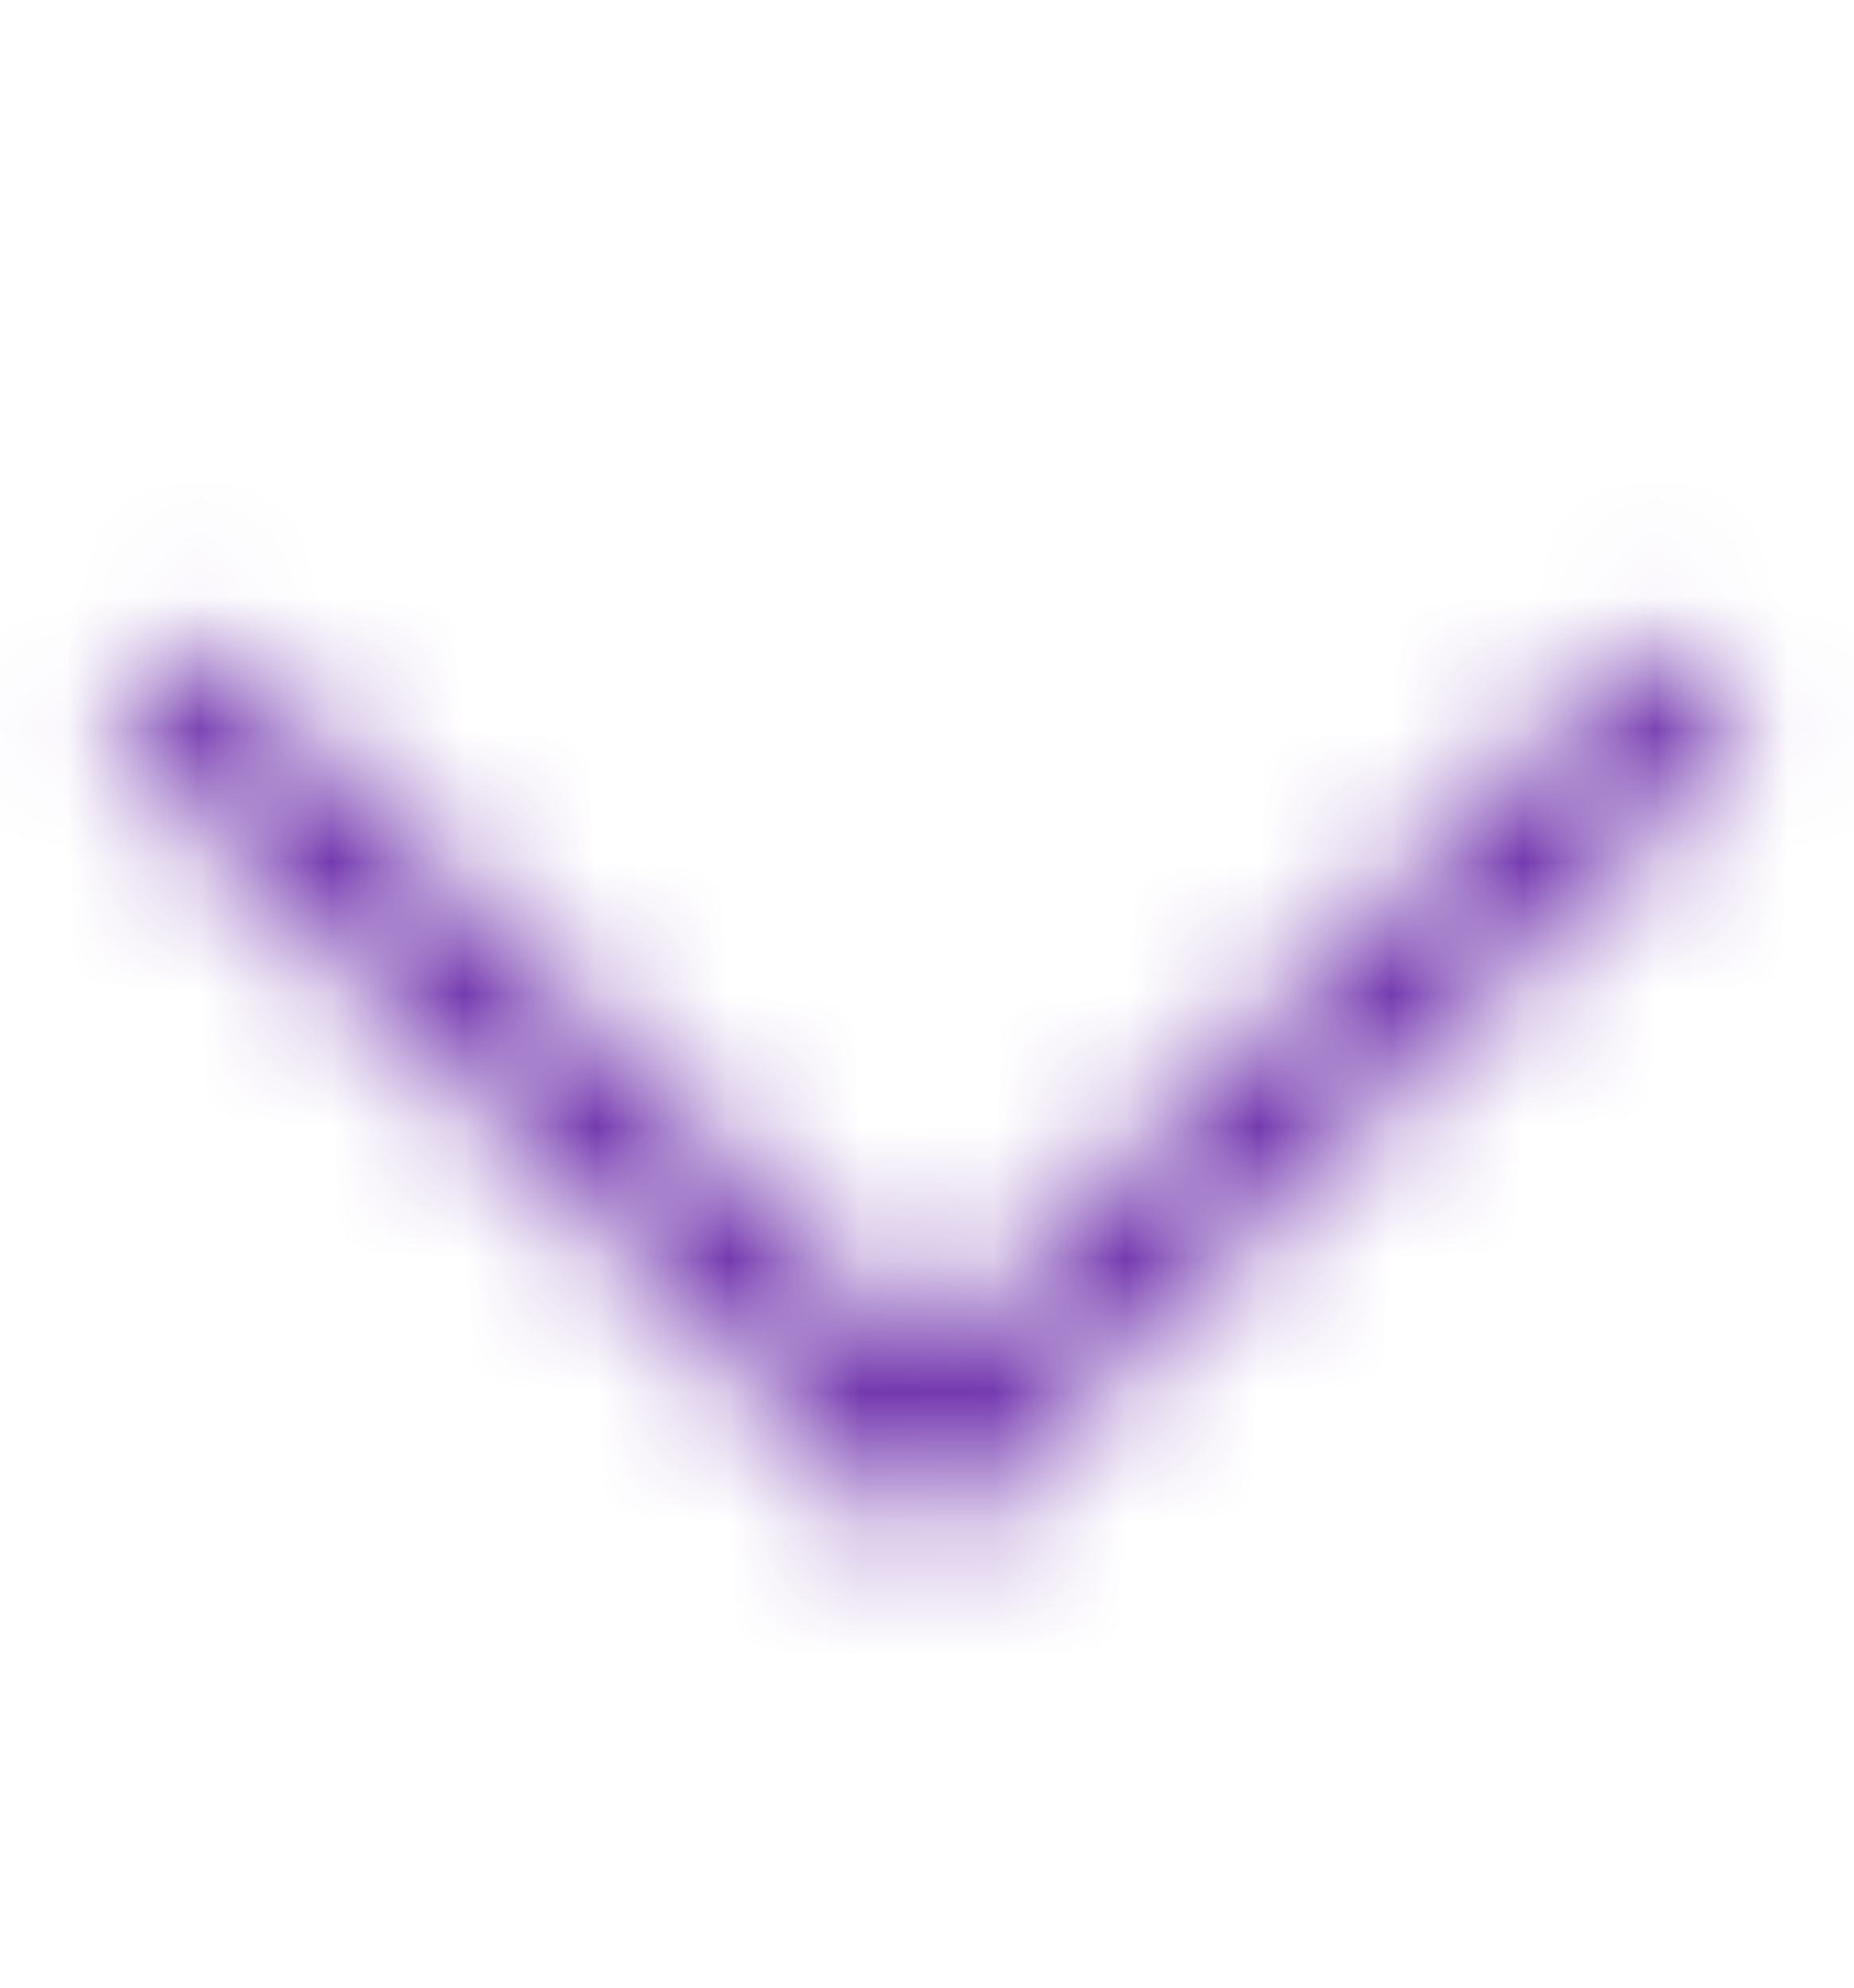 <svg width="14" height="15" viewBox="0 0 14 15" fill="none" xmlns="http://www.w3.org/2000/svg">
<mask id="mask0_4329_12450" style="mask-type:alpha" maskUnits="userSpaceOnUse" x="0" y="0" width="14" height="15">
<path d="M12.834 5.167L7.001 11L1.167 5.167" stroke="black" stroke-opacity="0.9"/>
</mask>
<g mask="url(#mask0_4329_12450)">
<rect y="0.5" width="14" height="14" fill="#570F9E"/>
</g>
</svg>
